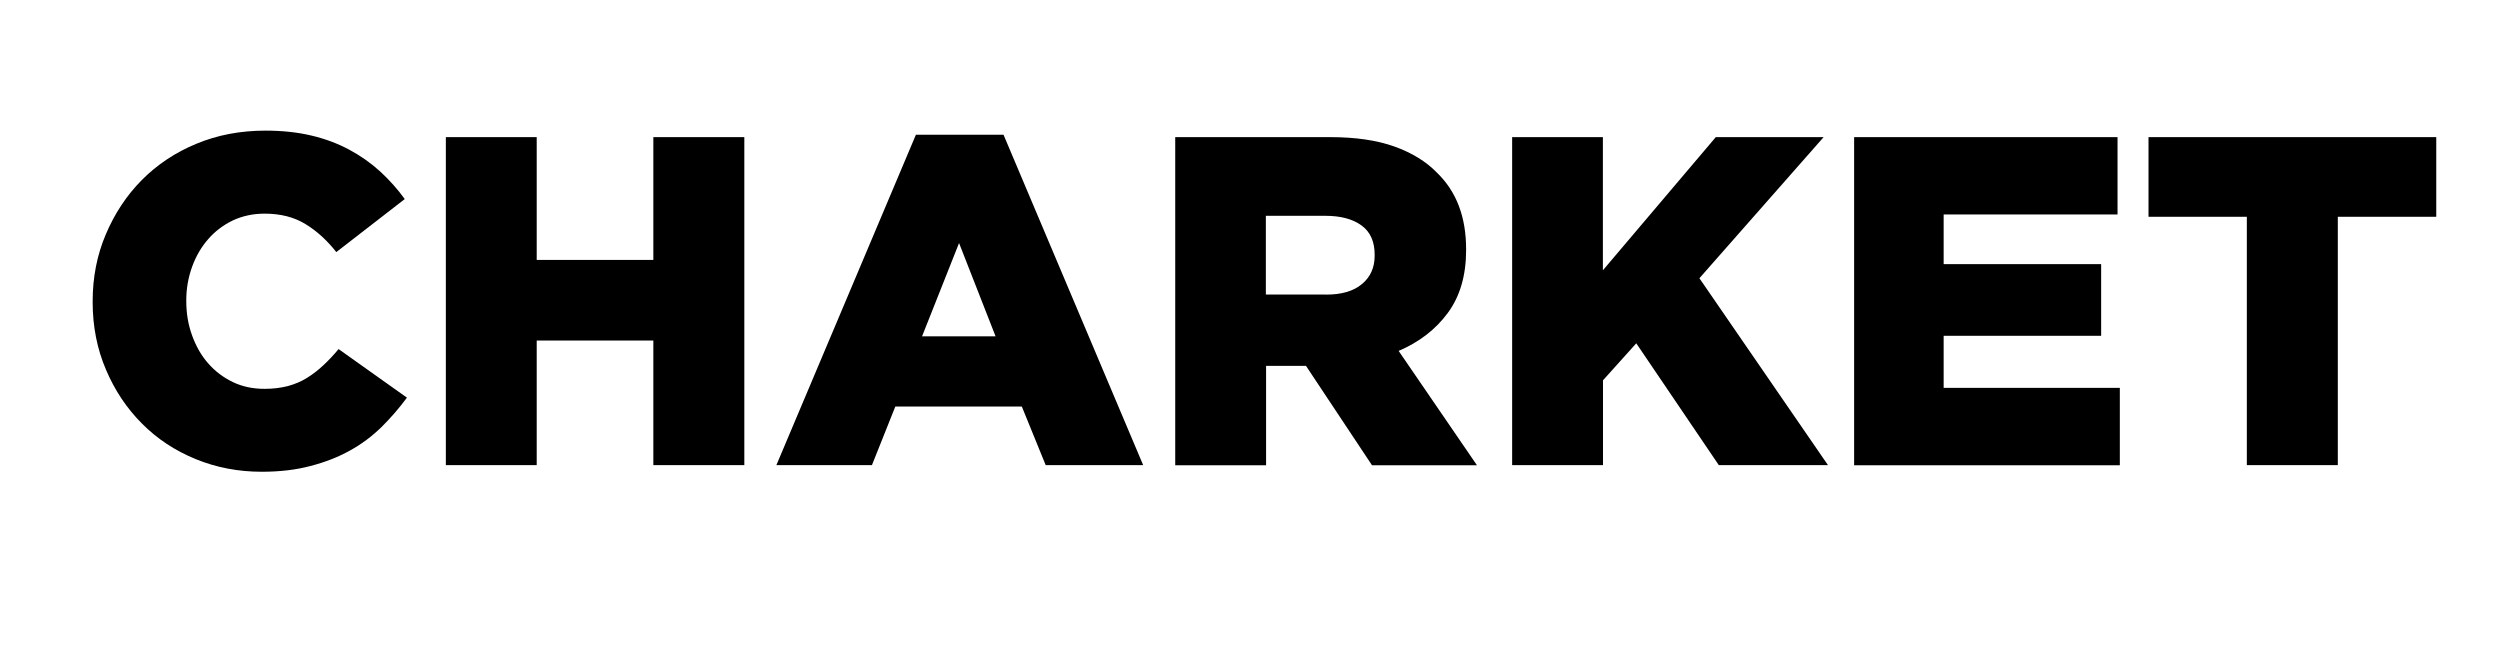 <?xml version="1.0" encoding="utf-8"?>
<!-- Generator: Adobe Illustrator 27.0.0, SVG Export Plug-In . SVG Version: 6.00 Build 0)  -->
<svg version="1.1" id="Layer_1" xmlns="http://www.w3.org/2000/svg" xmlns:xlink="http://www.w3.org/1999/xlink" x="0px" y="0px"
	 viewBox="0 0 207.47 54.78" style="enable-background:new 0 0 207.47 54.78;" xml:space="preserve">
<g>
	<path d="M21.72,39.15c-1.94,0-3.77-0.35-5.48-1.05c-1.71-0.7-3.2-1.68-4.45-2.94c-1.26-1.26-2.26-2.75-2.99-4.47
		c-0.74-1.72-1.11-3.6-1.11-5.62v-0.08c0-1.97,0.36-3.82,1.09-5.54c0.73-1.72,1.72-3.23,2.99-4.51c1.27-1.28,2.78-2.29,4.53-3.01
		c1.75-0.73,3.66-1.09,5.74-1.09c1.4,0,2.67,0.14,3.81,0.41c1.14,0.27,2.18,0.66,3.13,1.17c0.95,0.51,1.8,1.11,2.57,1.81
		c0.76,0.7,1.45,1.47,2.04,2.29l-5.68,4.4c-0.78-0.99-1.63-1.76-2.57-2.33c-0.93-0.57-2.06-0.86-3.38-0.86
		c-0.96,0-1.83,0.19-2.63,0.56c-0.79,0.38-1.47,0.89-2.04,1.54c-0.57,0.65-1.02,1.41-1.34,2.29c-0.32,0.88-0.49,1.81-0.49,2.8v0.08
		c0,1.01,0.16,1.96,0.49,2.86s0.77,1.67,1.34,2.31c0.57,0.65,1.25,1.16,2.04,1.54c0.79,0.38,1.67,0.56,2.63,0.56
		c0.7,0,1.34-0.08,1.93-0.23c0.58-0.16,1.11-0.38,1.59-0.68c0.48-0.3,0.93-0.65,1.36-1.05c0.43-0.4,0.85-0.85,1.26-1.34L33.77,33
		c-0.65,0.88-1.36,1.7-2.12,2.45c-0.77,0.75-1.63,1.4-2.61,1.94c-0.97,0.54-2.06,0.97-3.27,1.28
		C24.57,38.99,23.22,39.15,21.72,39.15z"/>
	<path d="M37,11.38h7.54v10.19h9.68V11.38h7.55V38.6h-7.55V28.26h-9.68V38.6H37V11.38z"/>
	<path d="M76.01,11.18h7.27L94.87,38.6h-8.09l-1.98-4.86H74.3l-1.94,4.86h-7.93L76.01,11.18z M82.62,27.91l-3.03-7.74l-3.07,7.74
		H82.62z"/>
	<path d="M97.52,11.38h12.87c2.1,0,3.88,0.26,5.33,0.78c1.45,0.52,2.63,1.24,3.54,2.18c1.61,1.56,2.41,3.67,2.41,6.34v0.08
		c0,2.1-0.51,3.84-1.52,5.21c-1.01,1.37-2.37,2.42-4.08,3.15l6.5,9.49h-8.71l-5.48-8.25h-0.08h-3.23v8.25h-7.54V11.38z
		 M110.04,24.45c1.3,0,2.29-0.29,2.99-0.88c0.7-0.58,1.05-1.37,1.05-2.35v-0.08c0-1.09-0.36-1.9-1.09-2.43
		c-0.73-0.53-1.72-0.8-3-0.8h-4.94v6.53H110.04z"/>
	<path d="M125.48,11.38h7.54v11.05l9.37-11.05h8.95l-10.31,11.71L151.7,38.6h-9.06l-6.85-10.11l-2.76,3.07v7.04h-7.54V11.38z"/>
	<path d="M153.87,11.38h21.86v6.42H161.3v4.12h13.07v5.95H161.3v4.32h14.62v6.42h-22.05V11.38z"/>
	<path d="M186.47,17.99h-8.17v-6.61h23.88v6.61h-8.17V38.6h-7.55V17.99z"/>
</g>
</svg>
